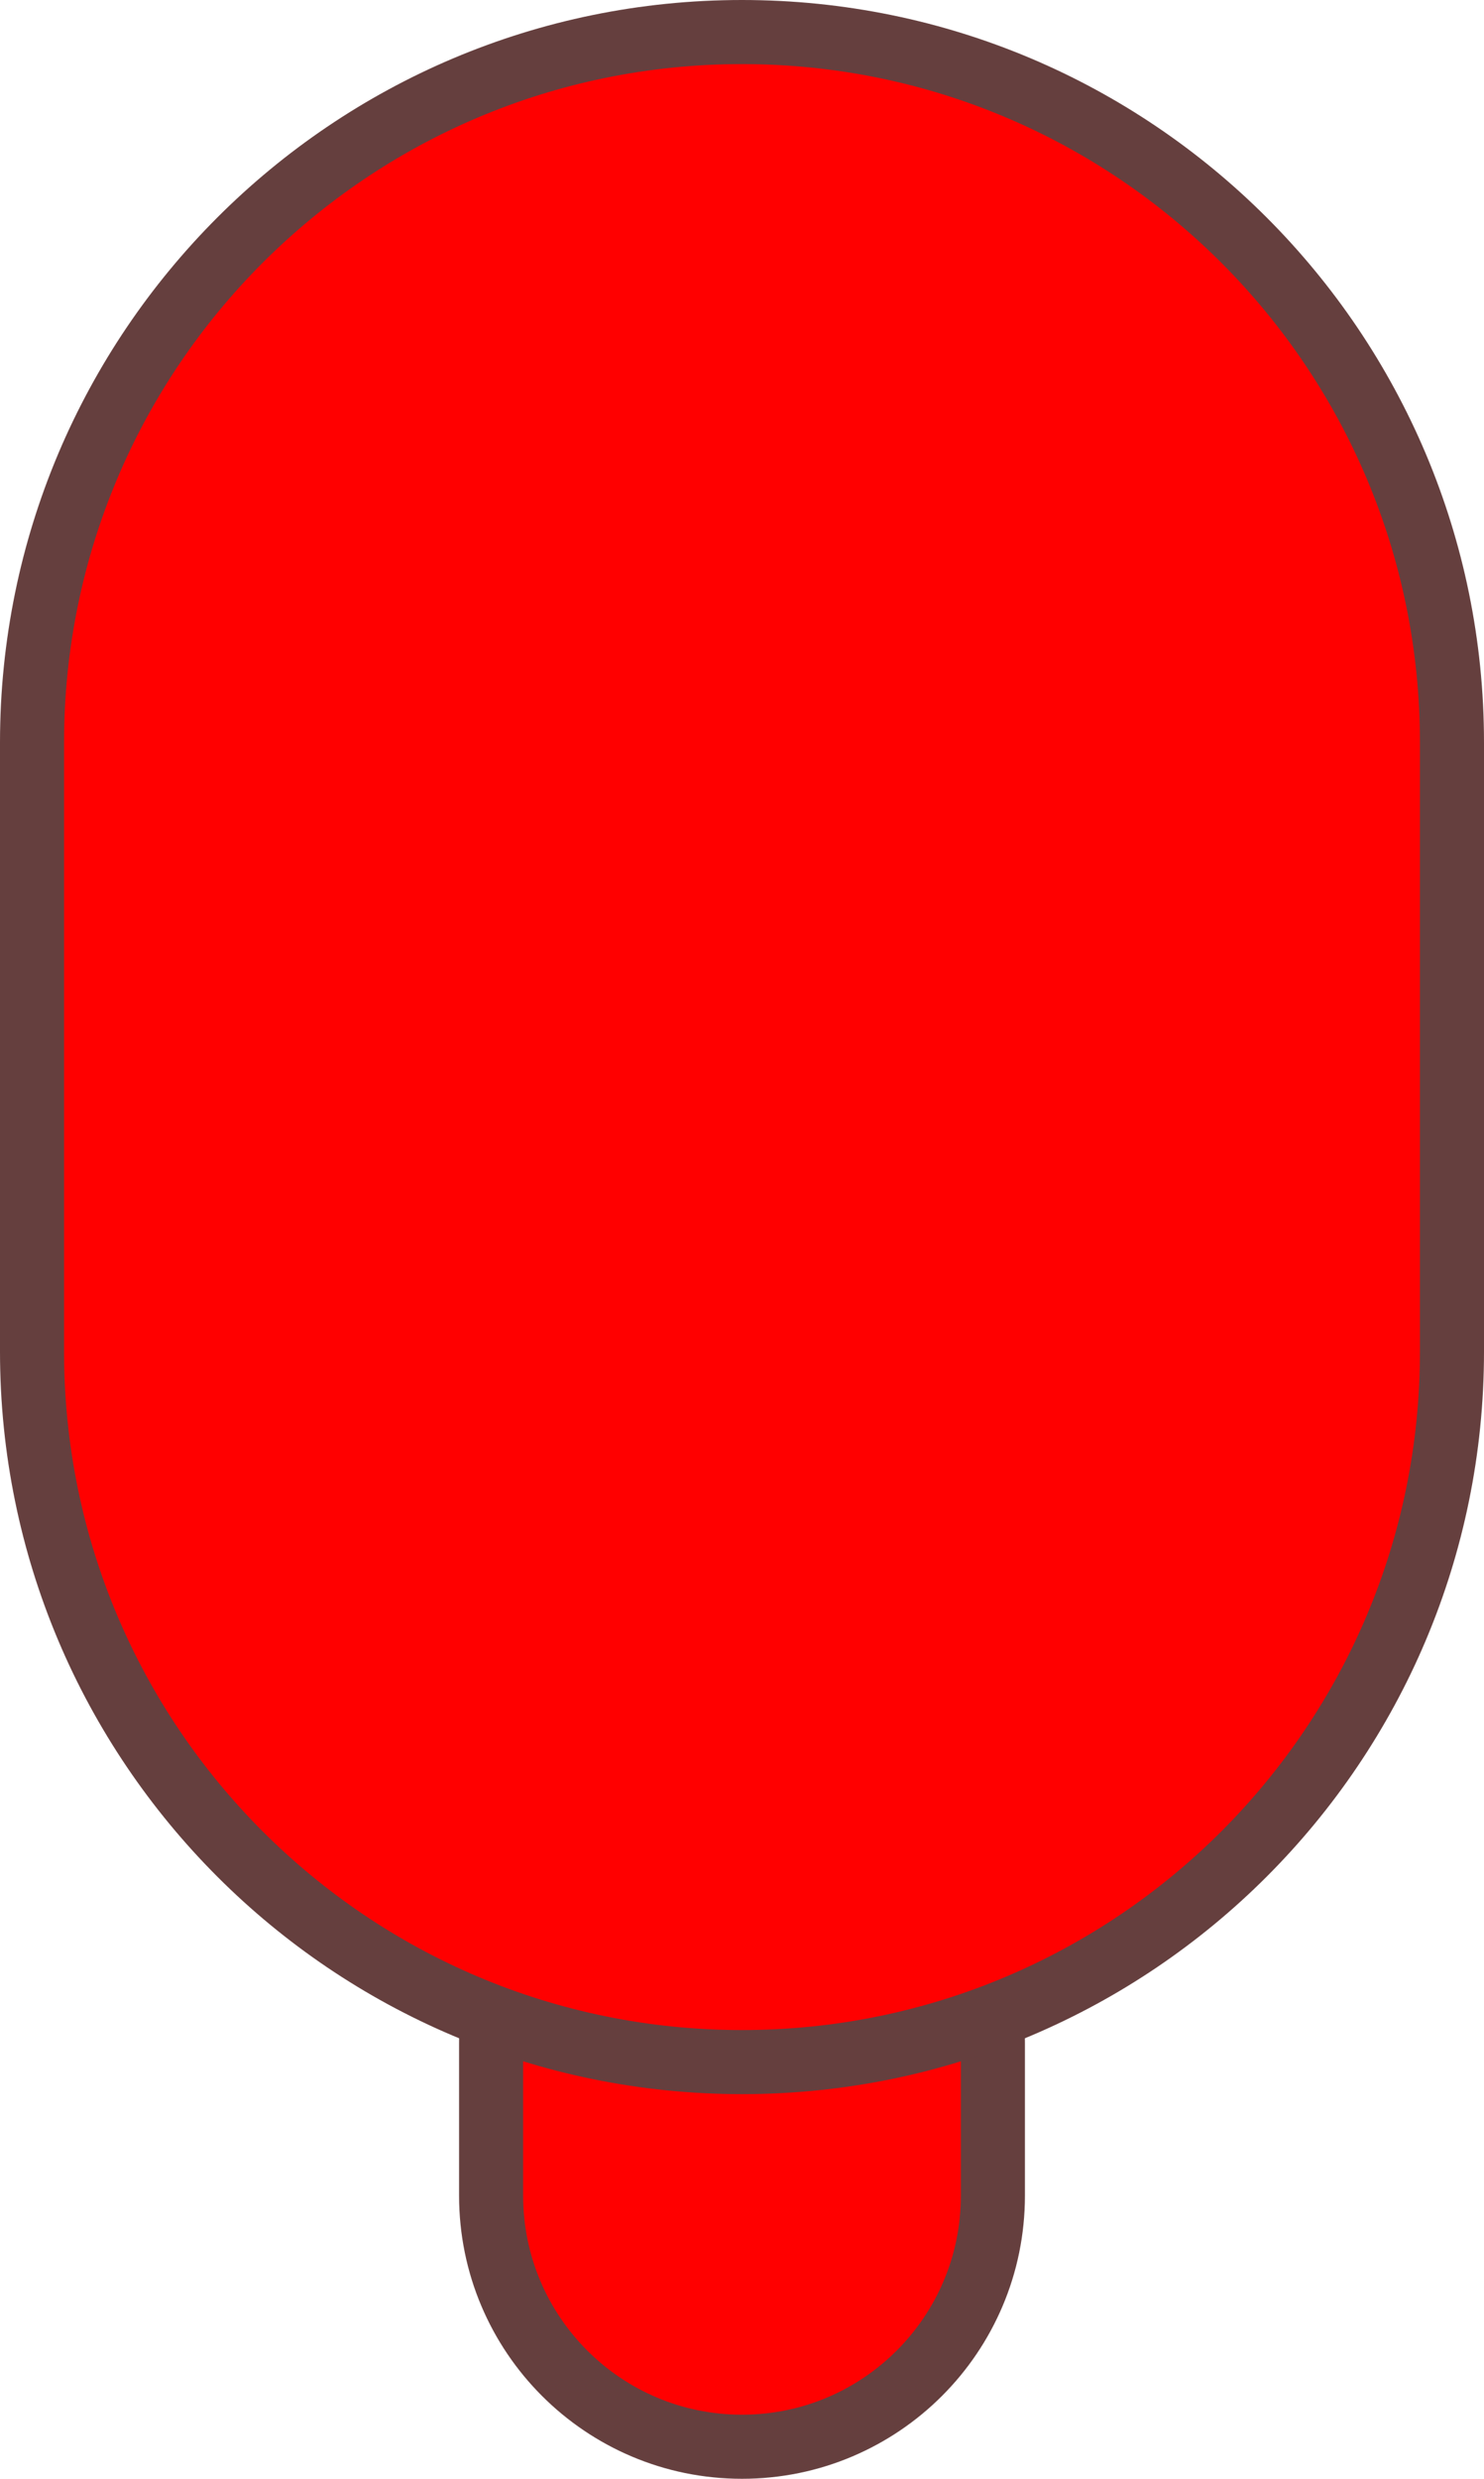 <svg width="139" height="232" viewBox="0 0 139 232" fill="none" xmlns="http://www.w3.org/2000/svg">
<g clip-path="url(#clip0_153_122)">
<path d="M70.8 169C83.061 169 93 178.939 93 191.2V205.5C93 218.479 82.479 229 69.5 229C56.521 229 46 218.479 46 205.5V191.2C46 178.939 55.94 169 68.2 169H70.8Z" fill="#FF0000" stroke="#653F3E" stroke-width="6"/>
<path d="M69.5 3C106.227 3 136 32.773 136 69.5V126.5C136 163.227 106.227 193 69.5 193C32.773 193 3 163.227 3 126.5V69.5C3 32.773 32.773 3 69.5 3Z" fill="#FF0000" stroke="#653F3E" stroke-width="6"/>
</g>
<defs>
<clipPath id="clip0_153_122">
<rect width="139" height="232" fill="white"/>
</clipPath>
</defs>
</svg>

